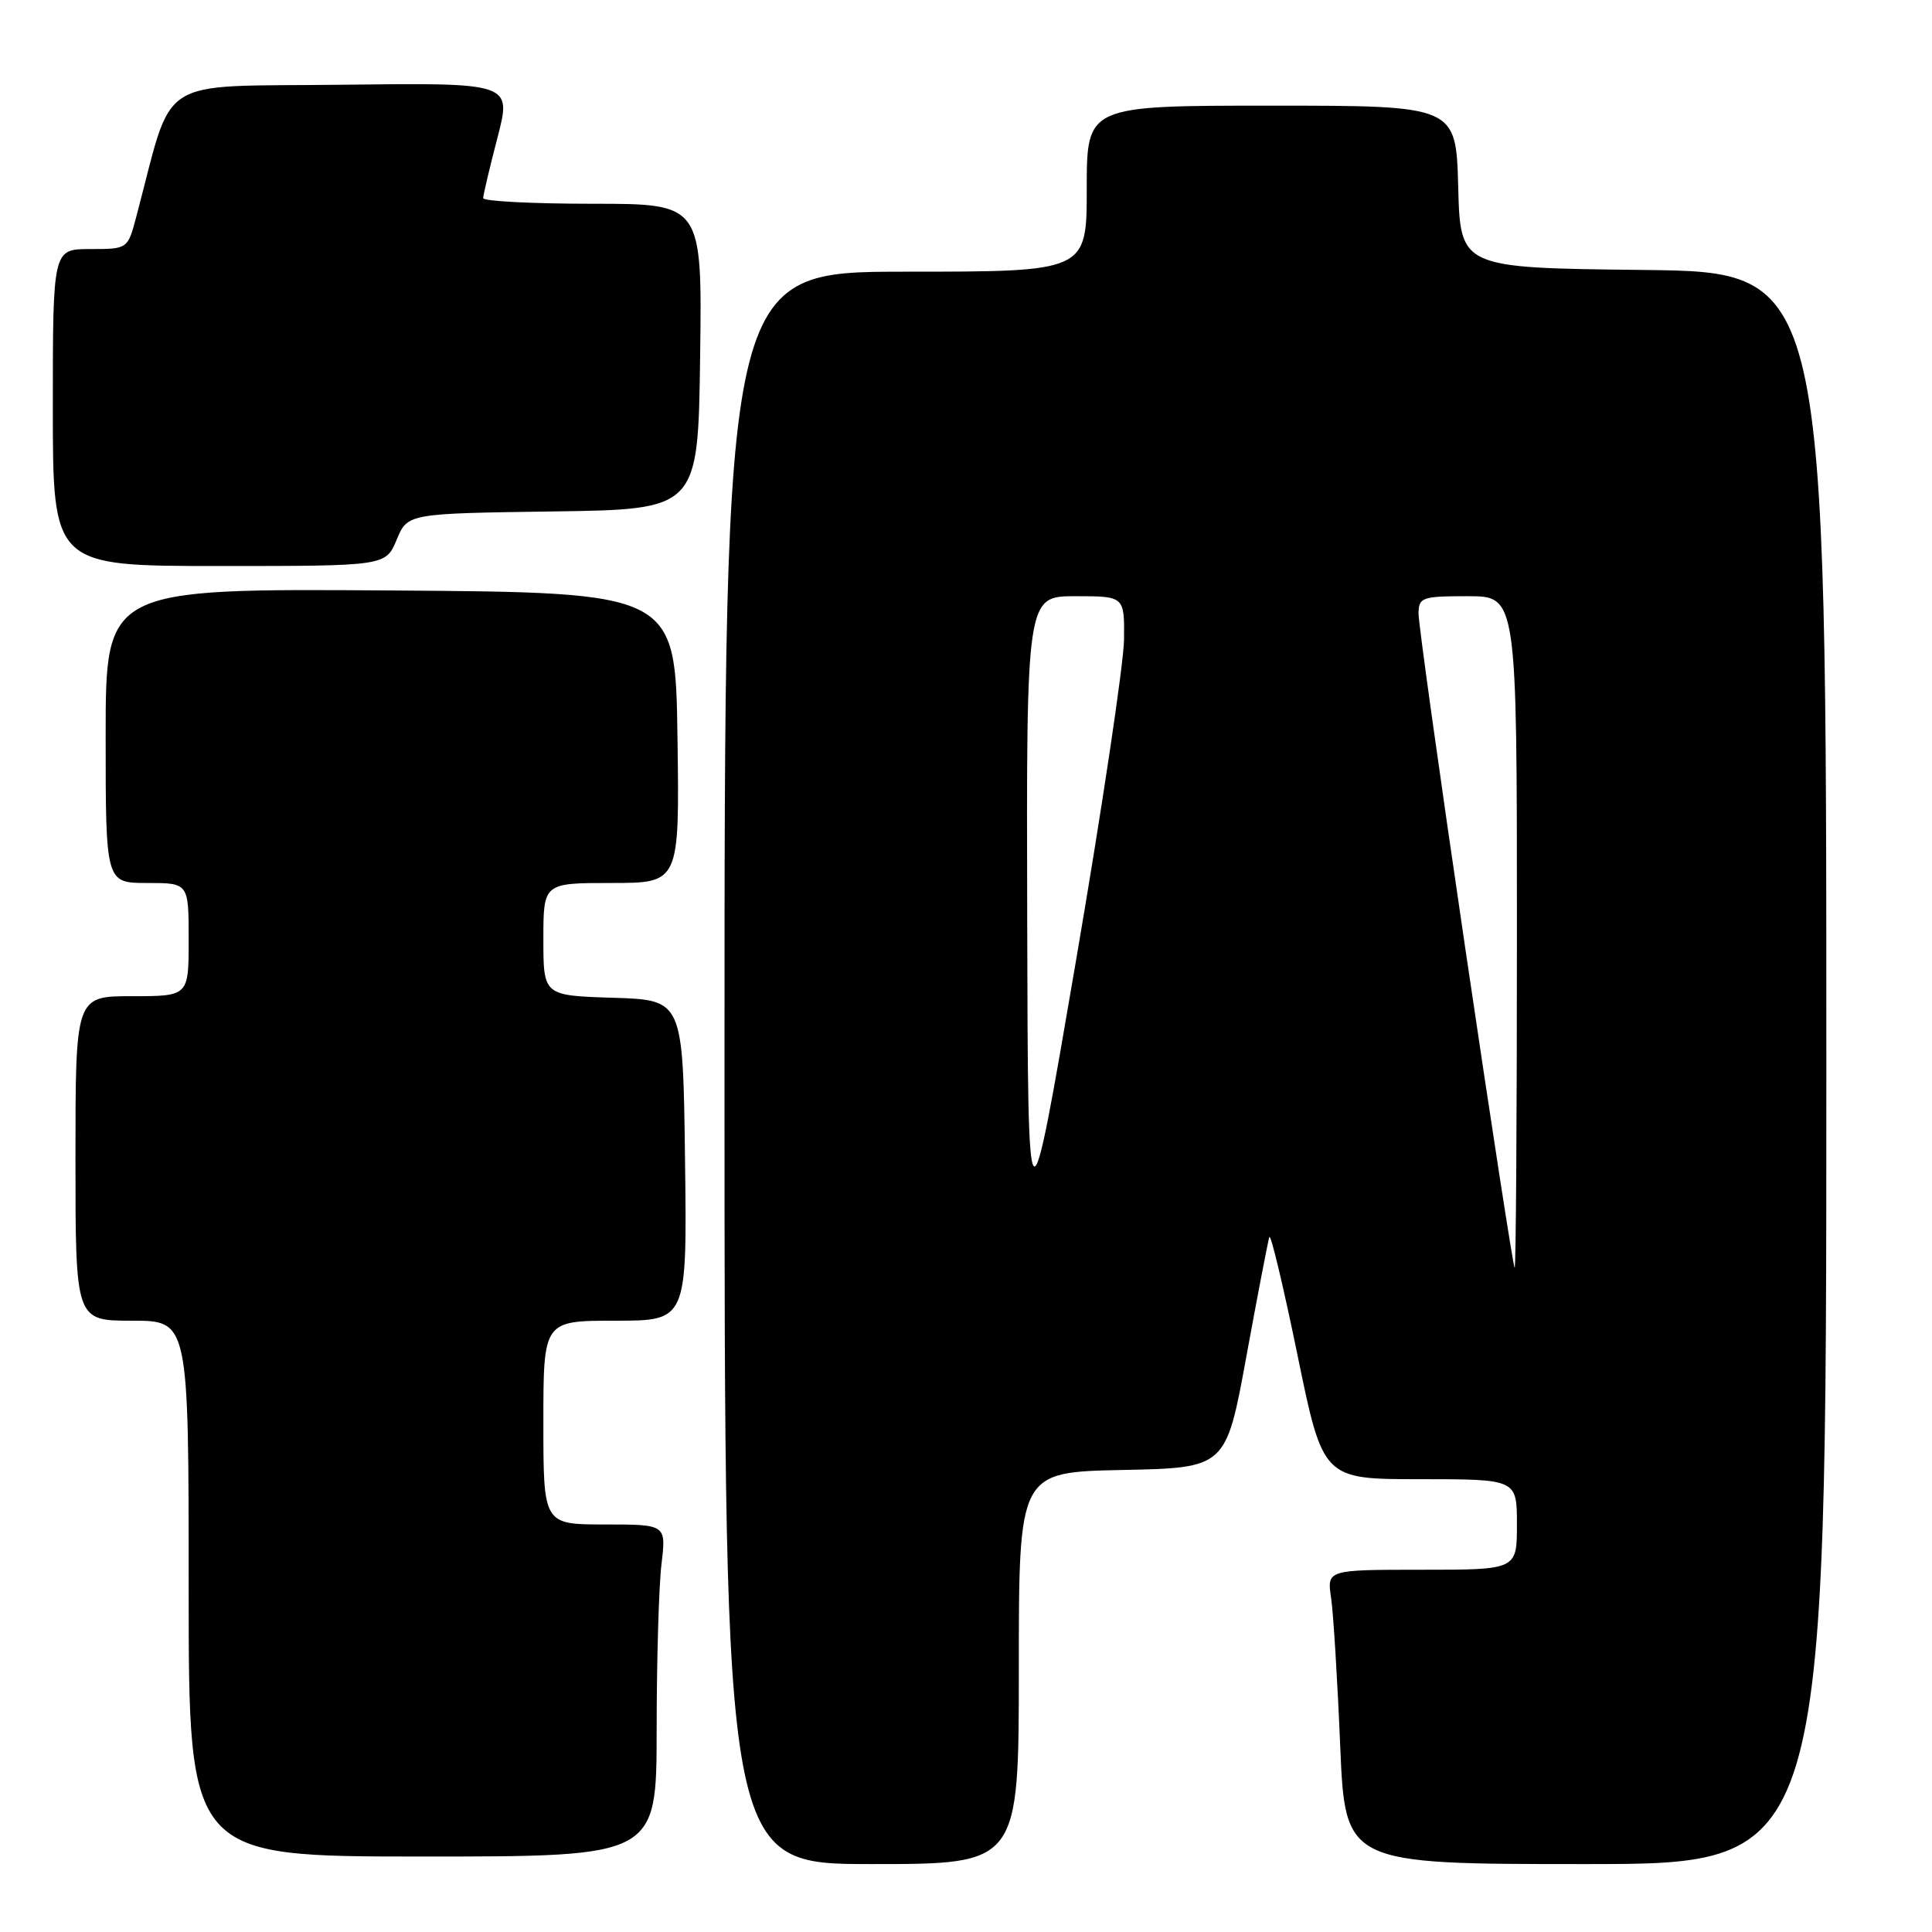 <?xml version="1.0" encoding="UTF-8" standalone="no"?>
<!DOCTYPE svg PUBLIC "-//W3C//DTD SVG 1.1//EN" "http://www.w3.org/Graphics/SVG/1.1/DTD/svg11.dtd" >
<svg xmlns="http://www.w3.org/2000/svg" xmlns:xlink="http://www.w3.org/1999/xlink" version="1.1" viewBox="0 0 256 256">
 <g >
 <path fill="currentColor"
d=" M 135.00 221.03 C 135.00 195.06 135.00 195.06 148.73 194.78 C 162.45 194.50 162.45 194.50 165.16 179.69 C 166.65 171.54 168.02 164.45 168.19 163.92 C 168.37 163.39 170.04 170.39 171.91 179.48 C 175.30 196.00 175.30 196.00 188.15 196.00 C 201.00 196.00 201.00 196.00 201.00 202.00 C 201.00 208.00 201.00 208.00 188.41 208.00 C 175.82 208.00 175.82 208.00 176.38 211.75 C 176.68 213.81 177.22 222.59 177.58 231.25 C 178.24 247.00 178.24 247.00 210.12 247.00 C 242.00 247.00 242.00 247.00 242.00 141.52 C 242.00 36.04 242.00 36.04 217.75 35.77 C 193.50 35.50 193.50 35.50 193.22 24.75 C 192.93 14.00 192.93 14.00 168.47 14.00 C 144.00 14.00 144.00 14.00 144.00 25.00 C 144.00 36.00 144.00 36.00 120.00 36.00 C 96.00 36.00 96.00 36.00 96.00 141.50 C 96.00 247.00 96.00 247.00 115.50 247.00 C 135.00 247.00 135.00 247.00 135.00 221.03 Z  M 87.01 229.25 C 87.01 220.04 87.30 210.14 87.65 207.25 C 88.28 202.00 88.28 202.00 80.14 202.00 C 72.00 202.00 72.00 202.00 72.00 188.50 C 72.00 175.00 72.00 175.00 81.52 175.00 C 91.04 175.00 91.04 175.00 90.77 153.75 C 90.50 132.50 90.50 132.50 81.25 132.21 C 72.00 131.92 72.00 131.92 72.00 124.46 C 72.00 117.00 72.00 117.00 81.02 117.00 C 90.04 117.00 90.04 117.00 89.77 97.75 C 89.50 78.50 89.50 78.50 51.75 78.24 C 14.00 77.98 14.00 77.98 14.00 97.49 C 14.00 117.00 14.00 117.00 19.50 117.00 C 25.00 117.00 25.00 117.00 25.00 124.50 C 25.00 132.00 25.00 132.00 17.50 132.00 C 10.00 132.00 10.00 132.00 10.00 153.50 C 10.00 175.00 10.00 175.00 17.50 175.00 C 25.00 175.00 25.00 175.00 25.00 210.50 C 25.00 246.00 25.00 246.00 56.00 246.00 C 87.00 246.00 87.00 246.00 87.01 229.25 Z  M 52.56 71.52 C 54.01 68.04 54.01 68.04 73.25 67.77 C 92.50 67.50 92.50 67.50 92.77 47.25 C 93.04 27.00 93.04 27.00 78.52 27.00 C 70.53 27.00 64.01 26.66 64.02 26.25 C 64.03 25.84 64.88 22.23 65.92 18.23 C 67.81 10.96 67.81 10.96 45.26 11.23 C 20.25 11.53 23.11 9.69 18.05 28.75 C 16.92 33.00 16.92 33.00 11.96 33.00 C 7.00 33.00 7.00 33.00 7.00 54.00 C 7.00 75.00 7.00 75.00 29.05 75.00 C 51.10 75.00 51.10 75.00 52.56 71.52 Z  M 194.17 125.75 C 190.74 102.51 187.94 82.49 187.96 81.25 C 188.00 79.15 188.44 79.00 194.50 79.00 C 201.00 79.00 201.00 79.00 201.00 123.50 C 201.00 147.98 200.87 168.00 200.70 168.00 C 200.54 168.00 197.60 148.99 194.17 125.75 Z  M 136.11 121.75 C 136.00 79.00 136.00 79.00 142.50 79.00 C 149.00 79.00 149.00 79.00 148.94 84.75 C 148.90 87.91 146.03 107.15 142.54 127.50 C 136.21 164.50 136.21 164.50 136.11 121.75 Z "/>
</g>
</svg>